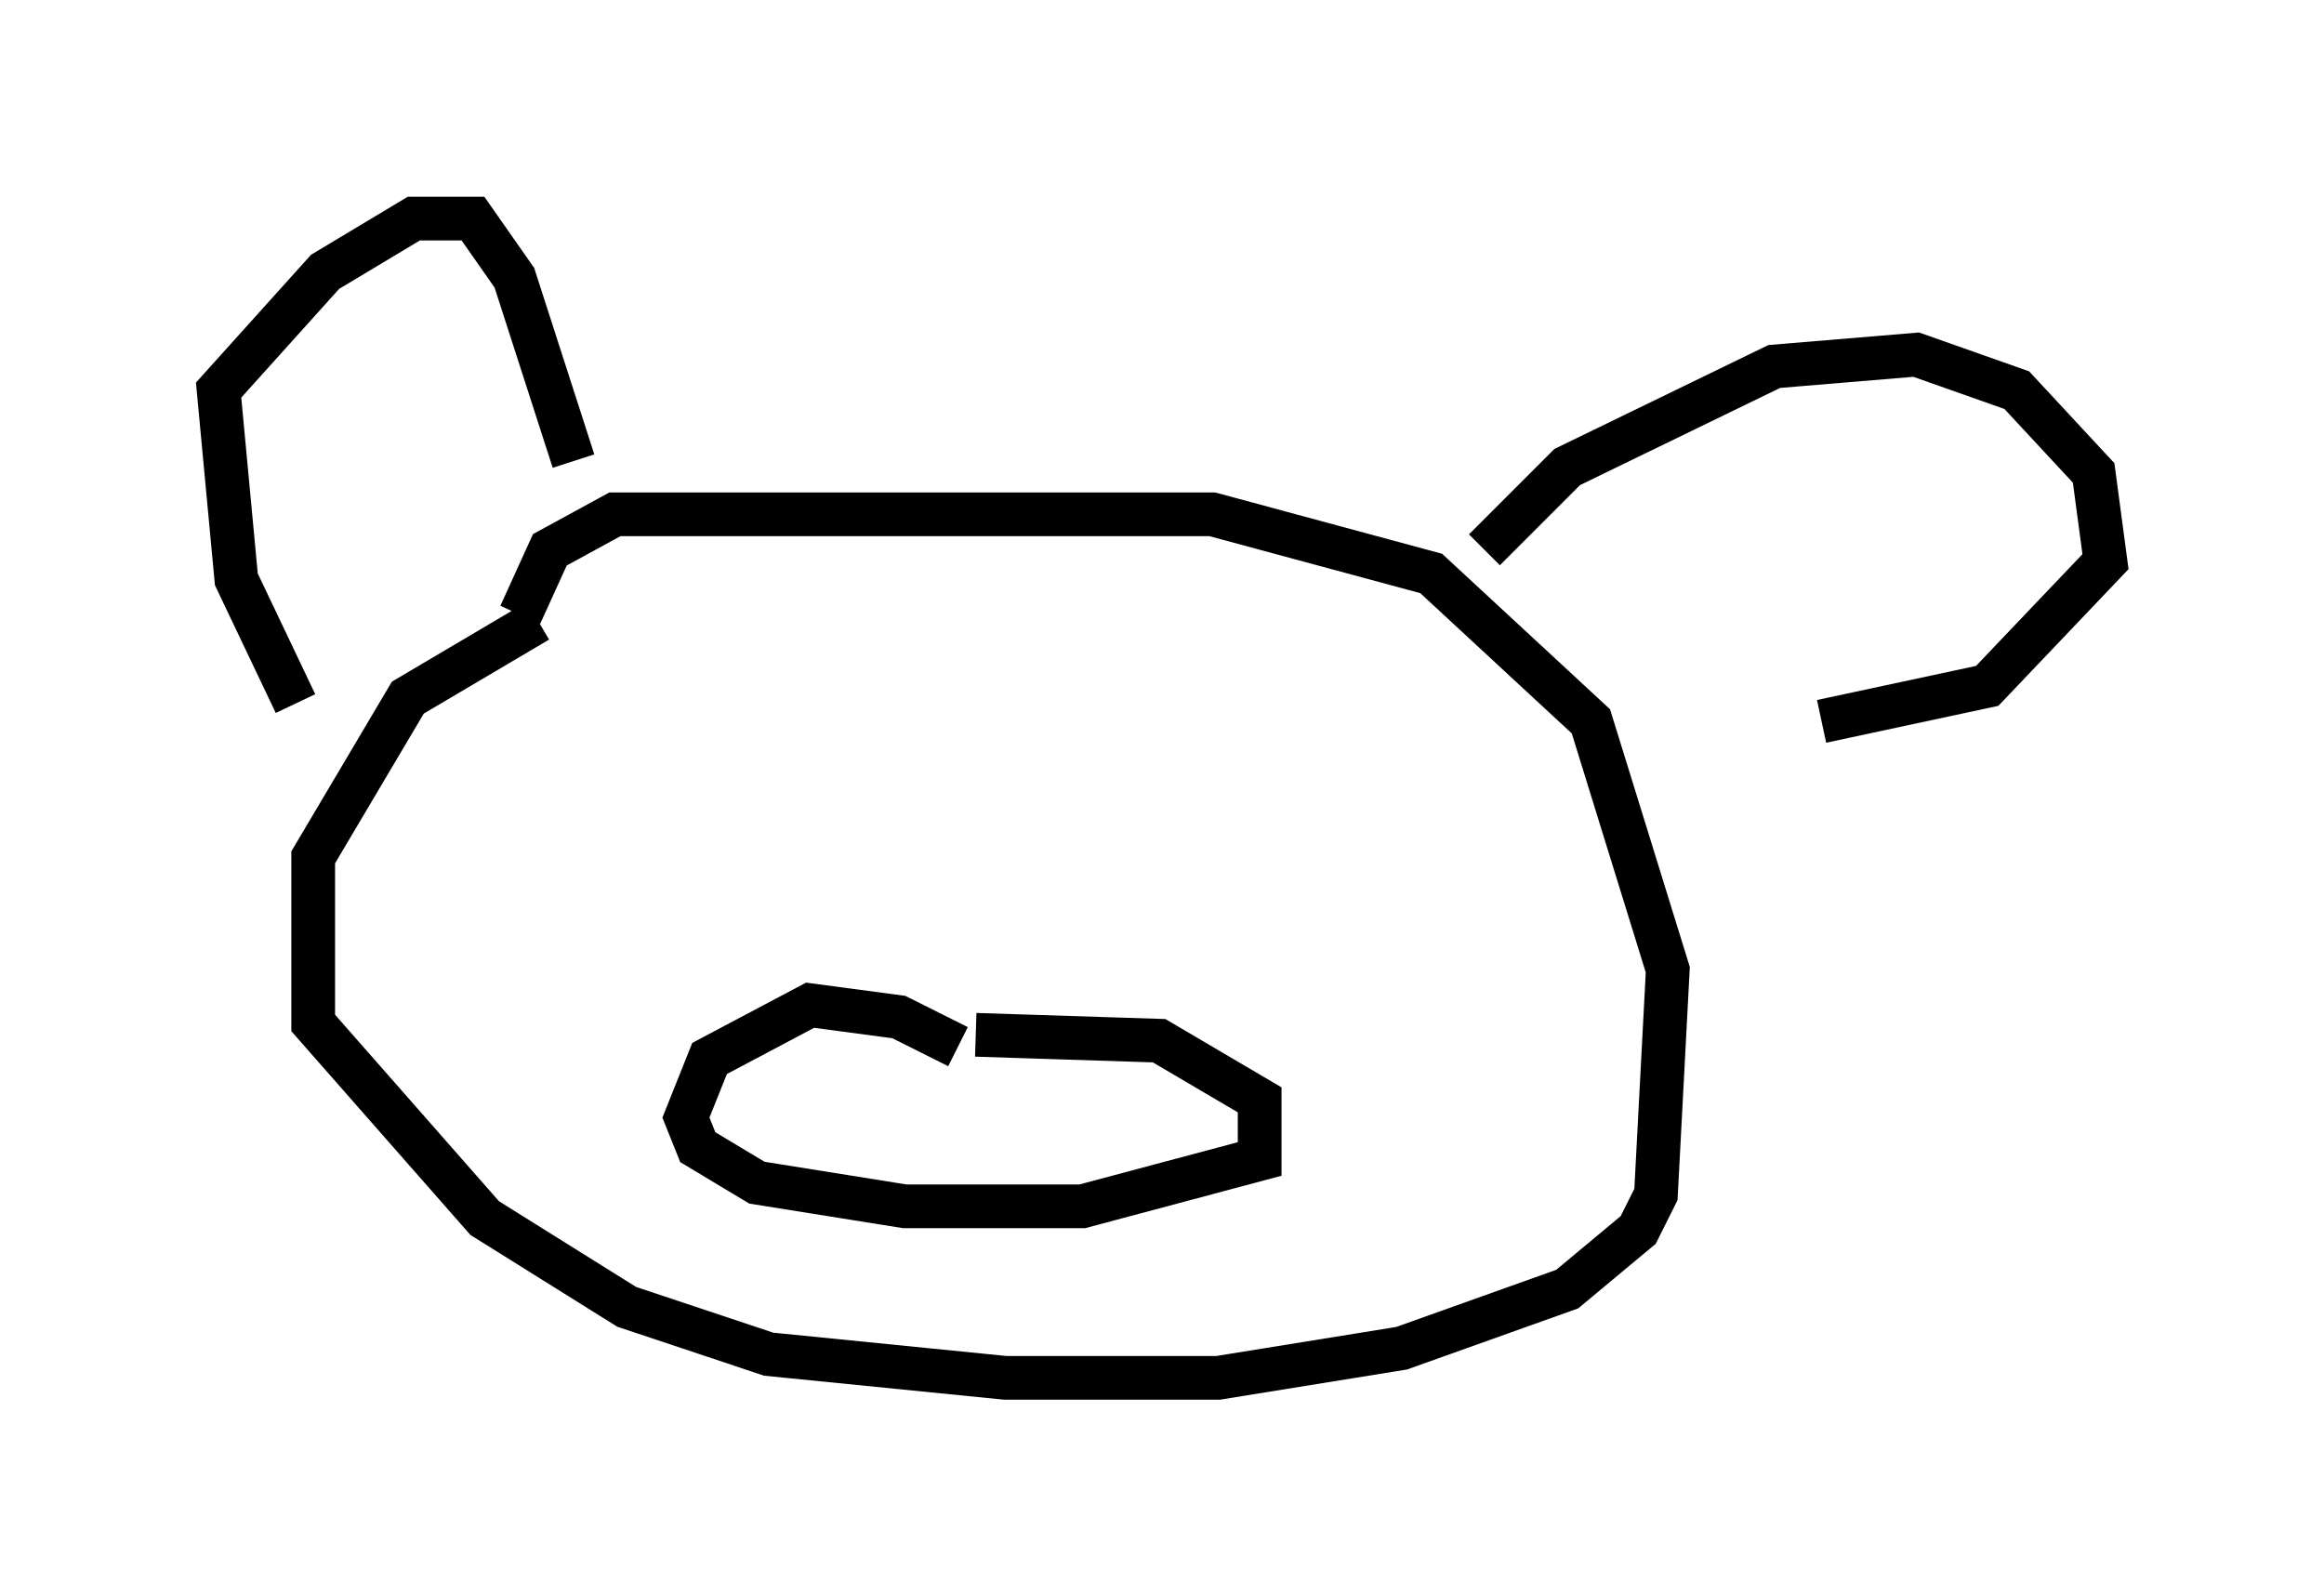 <?xml version="1.0" encoding="utf-8" ?>
<svg baseProfile="full" height="36.522" version="1.1" width="53.166" xmlns="http://www.w3.org/2000/svg" xmlns:ev="http://www.w3.org/2001/xml-events" xmlns:xlink="http://www.w3.org/1999/xlink"><defs /><rect fill="white" height="36.522" width="53.166" x="0" y="0" /><path d="M14.607, 14.202 m-2.3, 0.0 l-2.977, 1.759 -2.165, 3.654 l0.0, 3.789 3.924, 4.465 l3.248, 2.03 3.248, 1.083 l5.413, 0.541 4.871, 0.0 l4.195, -0.677 3.789, -1.353 l1.624, -1.353 0.406, -0.812 l0.271, -5.142 -1.759, -5.683 l-3.654, -3.383 -5.007, -1.353 l-13.667, 0.0 -1.488, 0.812 l-0.677, 1.488 m-5.142, 2.03 l-1.353, -2.842 -0.406, -4.33 l2.436, -2.706 2.03, -1.218 l1.353, 0.0 0.947, 1.353 l1.353, 4.195 m20.839, 2.03 l1.894, -1.894 4.736, -2.3 l3.248, -0.271 2.3, 0.812 l1.759, 1.894 0.271, 2.03 l-2.706, 2.842 -3.789, 0.812 m-19.756, 7.442 l-1.353, -0.677 -2.03, -0.271 l-2.3, 1.218 -0.541, 1.353 l0.271, 0.677 1.353, 0.812 l3.383, 0.541 4.059, 0.0 l4.059, -1.083 0.0, -1.353 l-2.3, -1.353 -4.195, -0.135 " fill="none" stroke="black" stroke-width="1" /></svg>